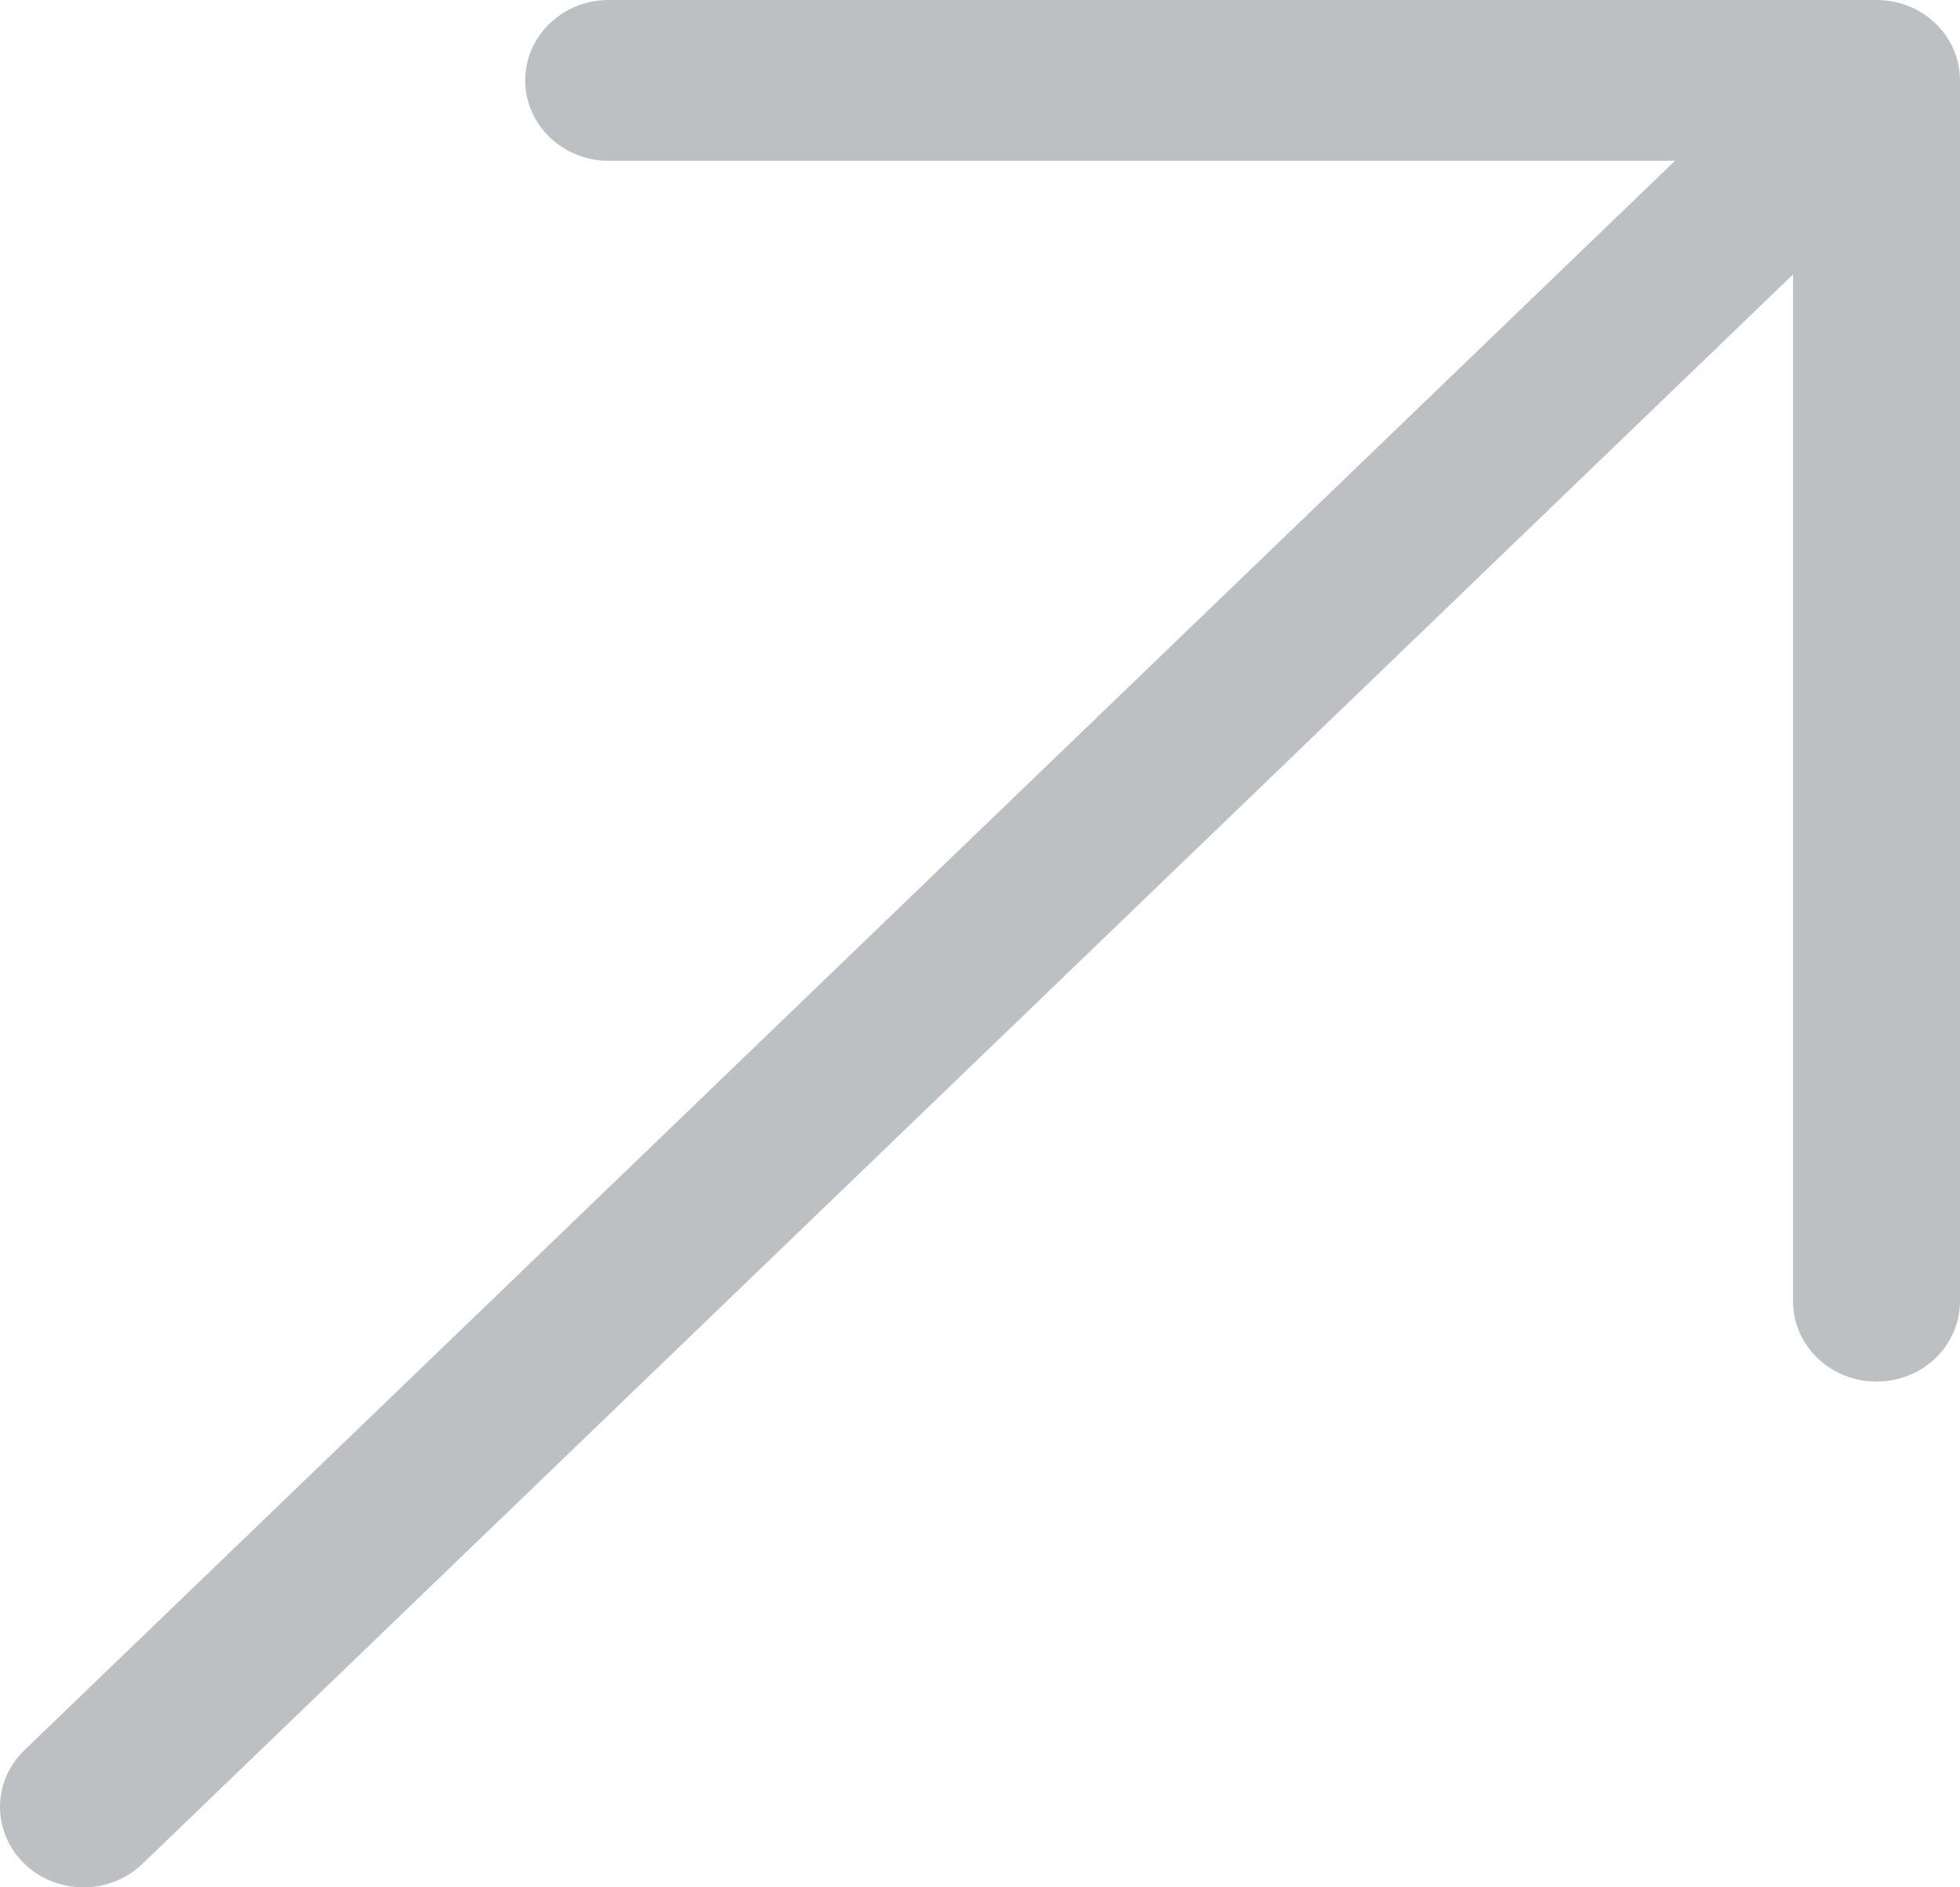 <svg width="27" height="26" viewBox="0 0 27 26" fill="none" xmlns="http://www.w3.org/2000/svg">
<path opacity="0.5" d="M27 1.107V17.926C27 18.538 26.485 19.033 25.85 19.033C25.215 19.033 24.7 18.538 24.7 17.926V3.781L1.963 25.676C1.738 25.892 1.444 26 1.15 26C0.856 26 0.561 25.892 0.337 25.676C-0.112 25.243 -0.112 24.542 0.337 24.11L23.074 2.215H8.384C7.749 2.215 7.235 1.719 7.235 1.107C7.235 0.496 7.749 3.90029e-09 8.384 3.90029e-09H25.85C26.485 -5.07773e-05 27 0.496 27 1.107Z" fill="#7C8387"/>
</svg>

